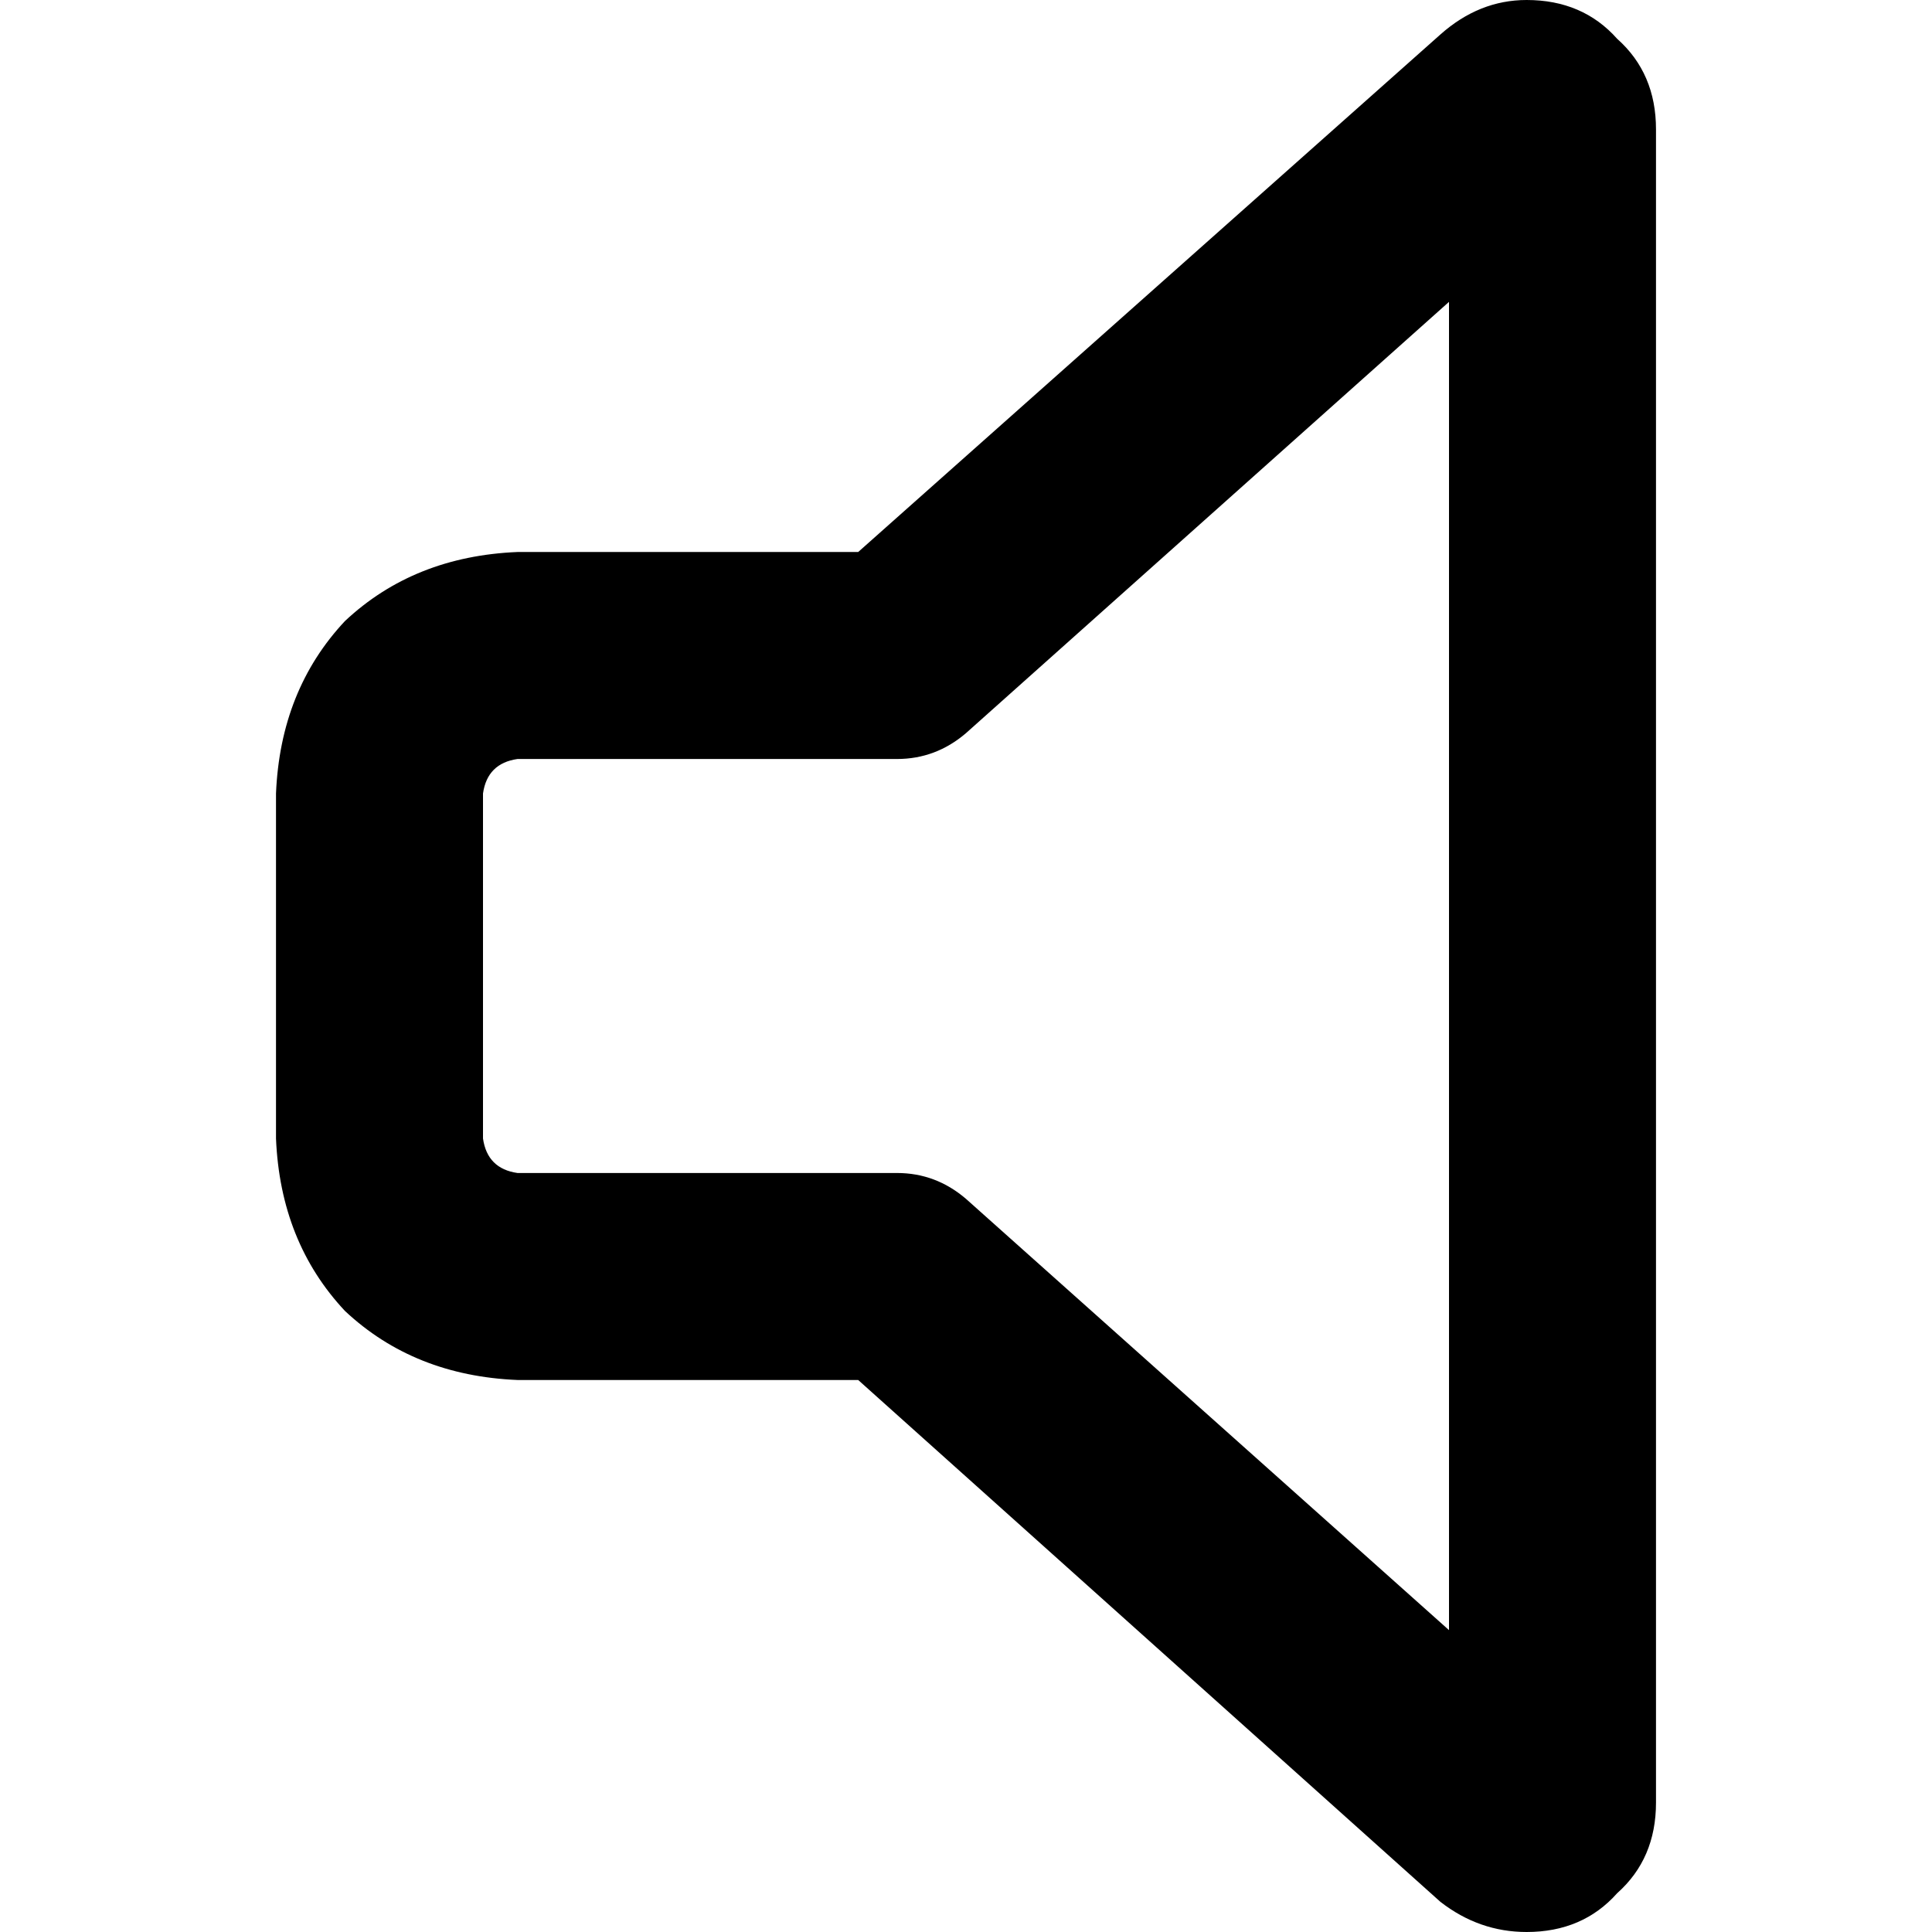 <svg xmlns="http://www.w3.org/2000/svg" viewBox="0 0 512 512">
  <path d="M 384 80 L 256 194.286 L 384 80 L 256 194.286 Q 248 201.143 237.714 201.143 L 137.143 201.143 L 137.143 201.143 Q 129.143 202.286 128 210.286 L 128 301.714 L 128 301.714 Q 129.143 309.714 137.143 310.857 L 237.714 310.857 L 237.714 310.857 Q 248 310.857 256 317.714 L 384 432 L 384 432 L 384 80 L 384 80 Z M 381.714 9.143 Q 392 0 404.571 0 Q 419.429 0 428.571 10.286 Q 438.857 19.429 438.857 34.286 L 438.857 477.714 L 438.857 477.714 Q 438.857 492.571 428.571 501.714 Q 419.429 512 404.571 512 Q 392 512 381.714 504 L 227.429 365.714 L 227.429 365.714 L 137.143 365.714 L 137.143 365.714 Q 109.714 364.571 91.429 347.429 Q 74.286 329.143 73.143 301.714 L 73.143 210.286 L 73.143 210.286 Q 74.286 182.857 91.429 164.571 Q 109.714 147.429 137.143 146.286 L 227.429 146.286 L 227.429 146.286 L 381.714 9.143 L 381.714 9.143 Z" />
</svg>